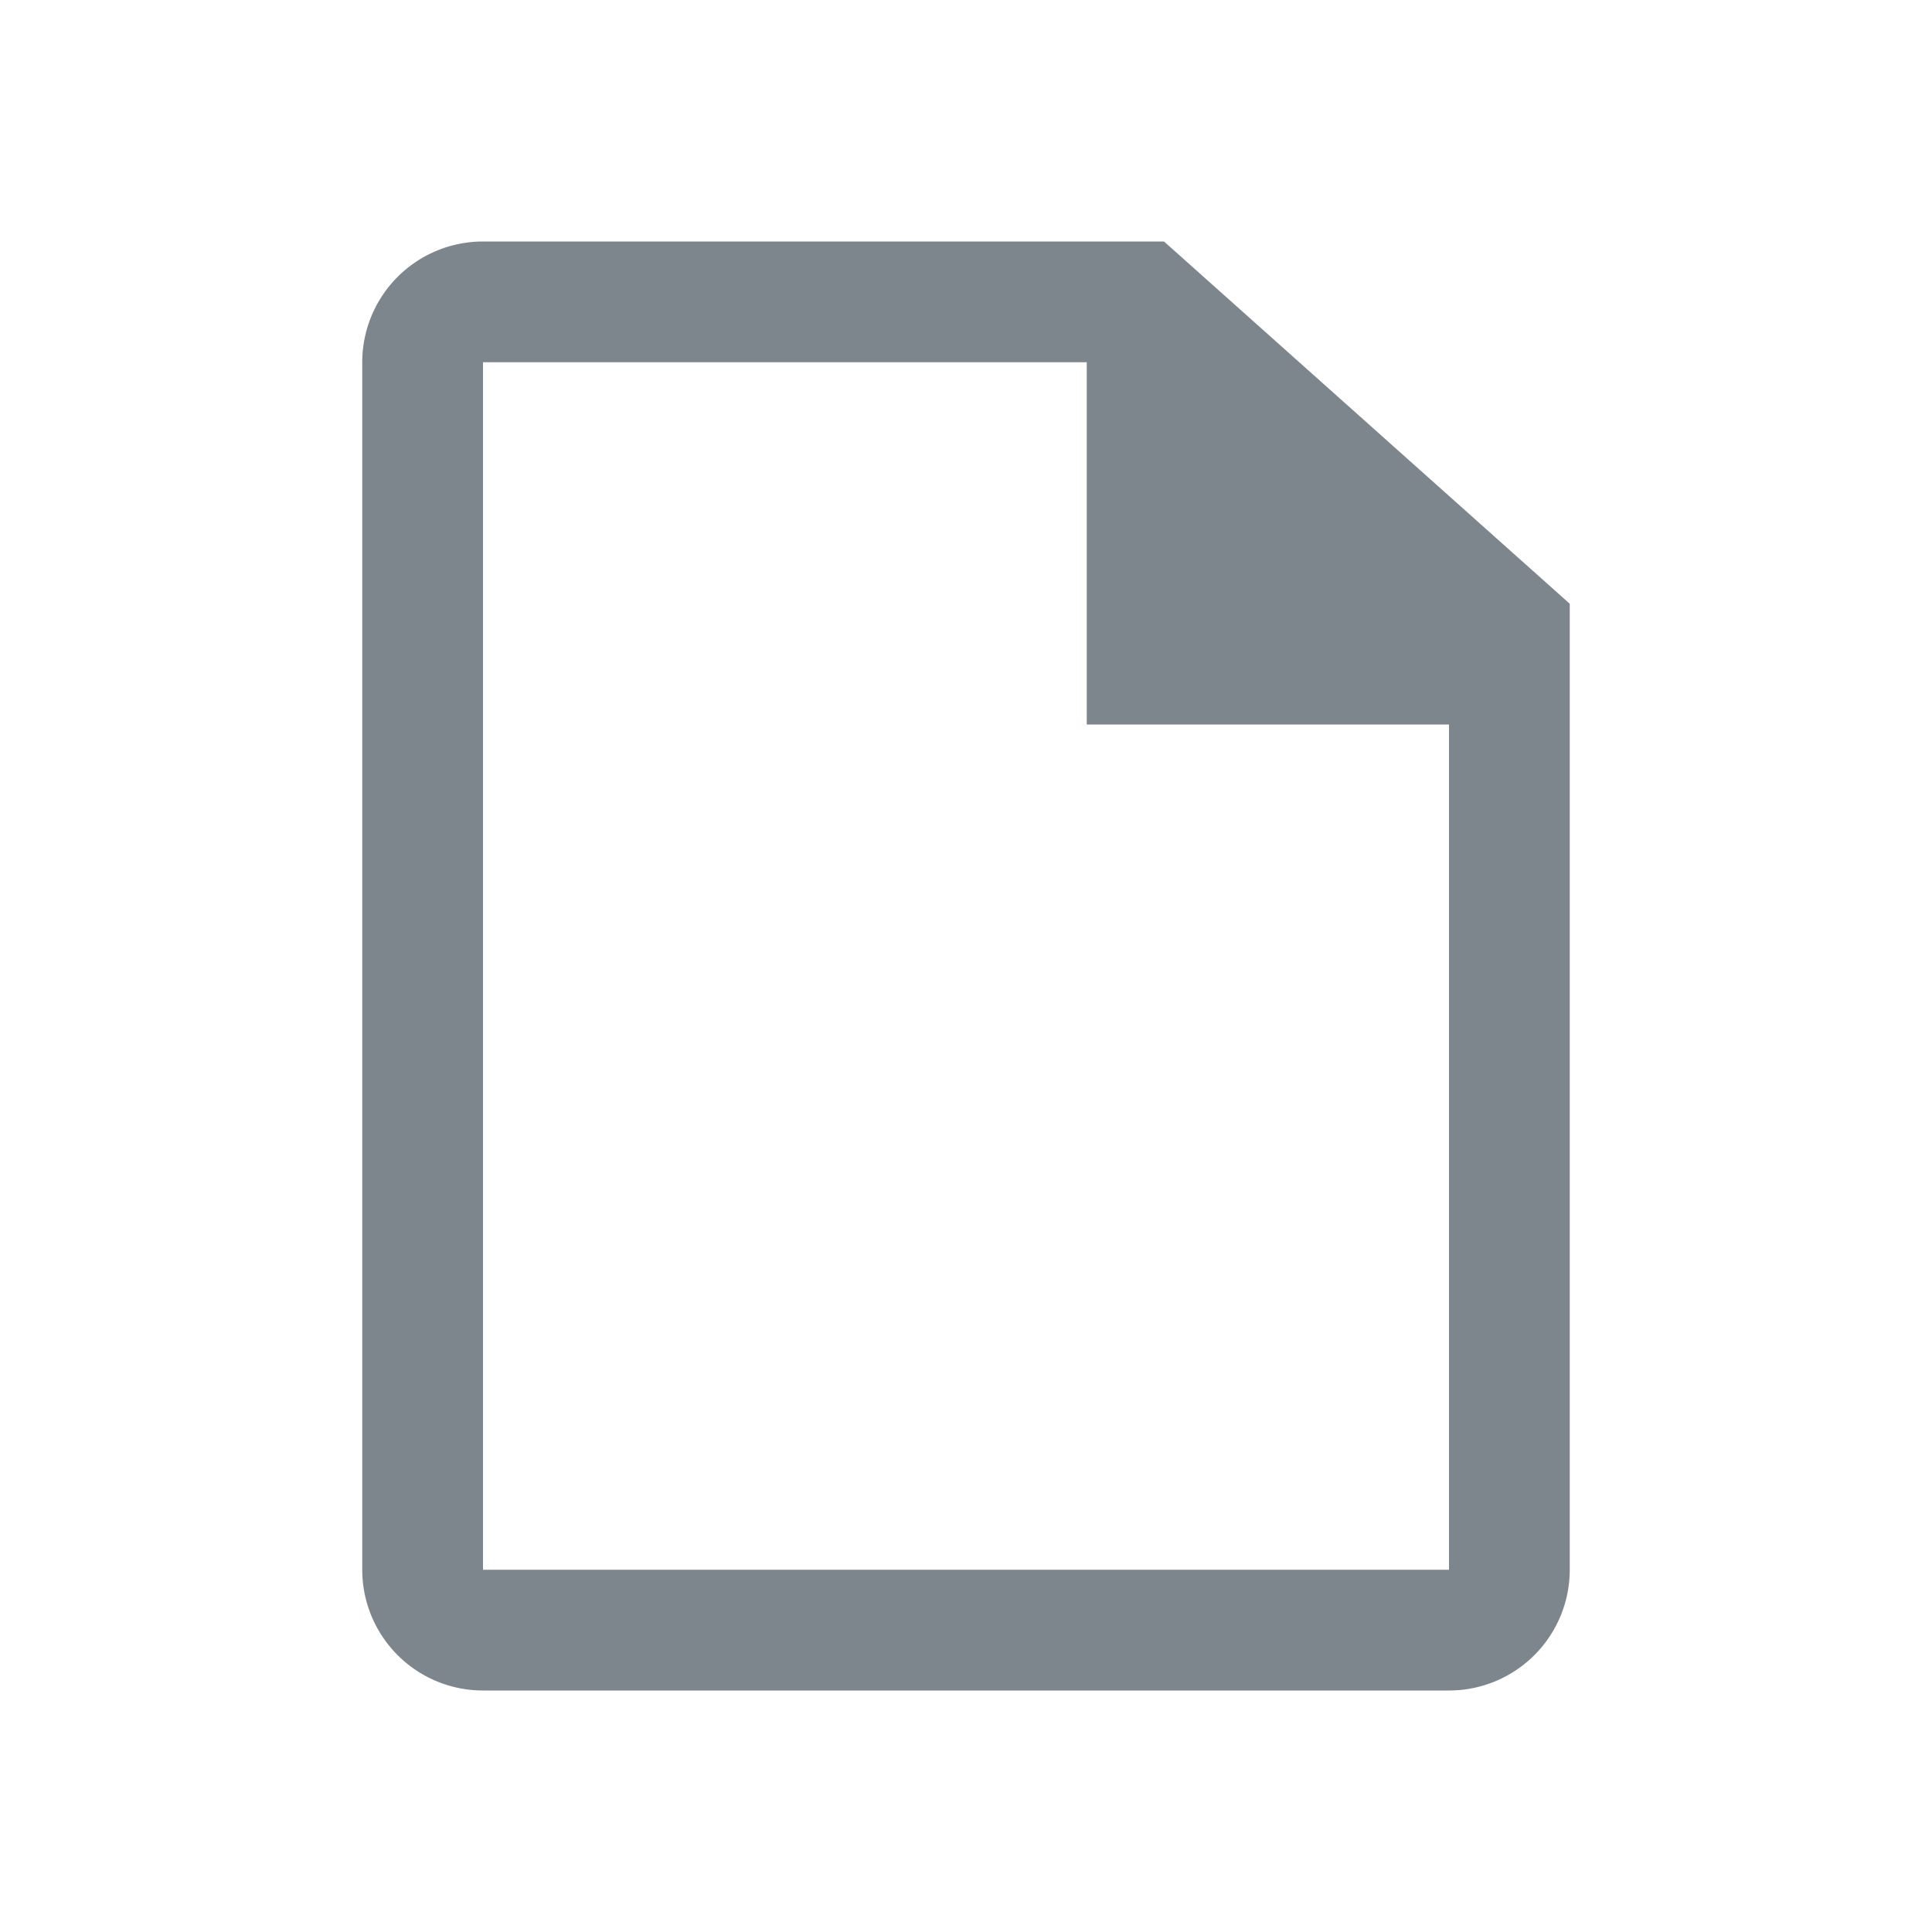 <svg xmlns="http://www.w3.org/2000/svg" viewBox="0 0 16 16"><defs><style>.a{fill:#7e868d;}</style></defs><title>file-dark</title><path class="a" d="M9.64,2H4A1,1,0,0,0,3,3V13a1,1,0,0,0,1,1h8a1,1,0,0,0,1-1V5ZM12,13H4V3H9V6h3Z"/></svg>